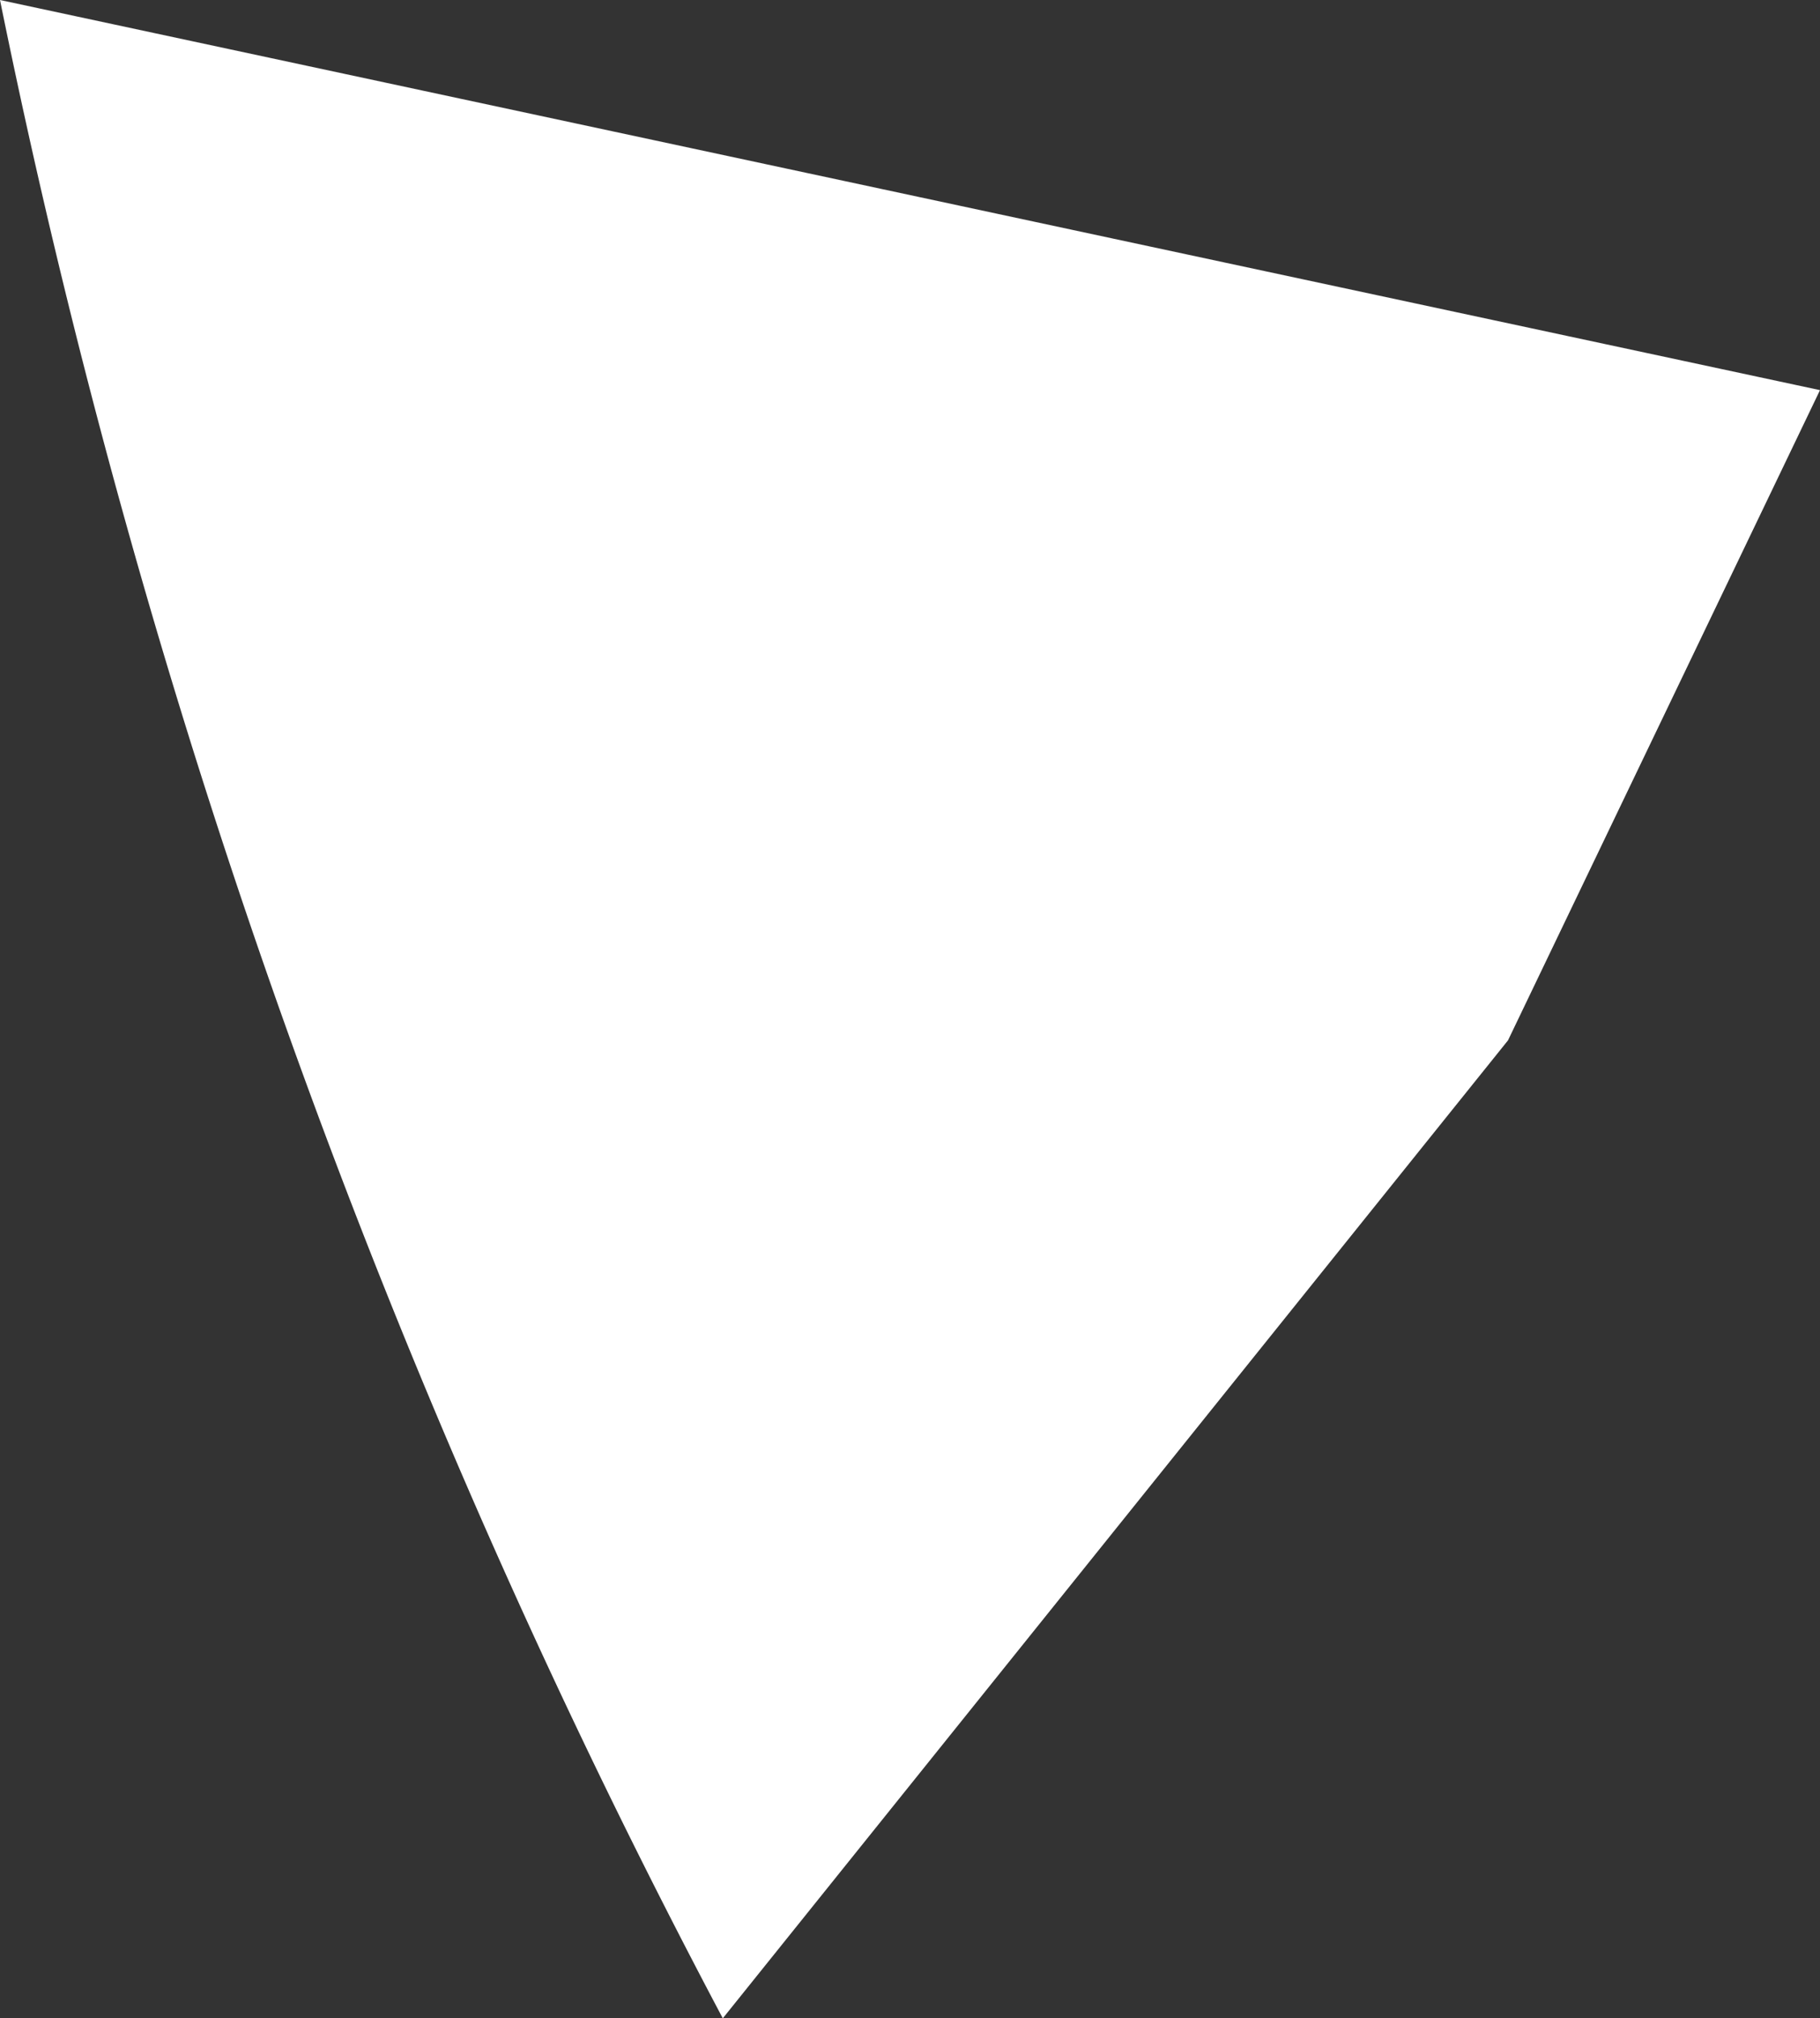 <svg xmlns="http://www.w3.org/2000/svg" viewBox="0 0 3.5 3.88"><rect x="0" y="0" width="3.5" height="3.88" fill="#333333" stroke="none"/><defs><style>.cls-1{fill:#fff;}</style></defs><g id="Layer_2" data-name="Layer 2"><g id="Spain"><path id="Cataluña" class="cls-1" d="M3.5.75,0,0A14.39,14.39,0,0,0,1.39,3.88L2.9,2Z"/></g></g></svg>